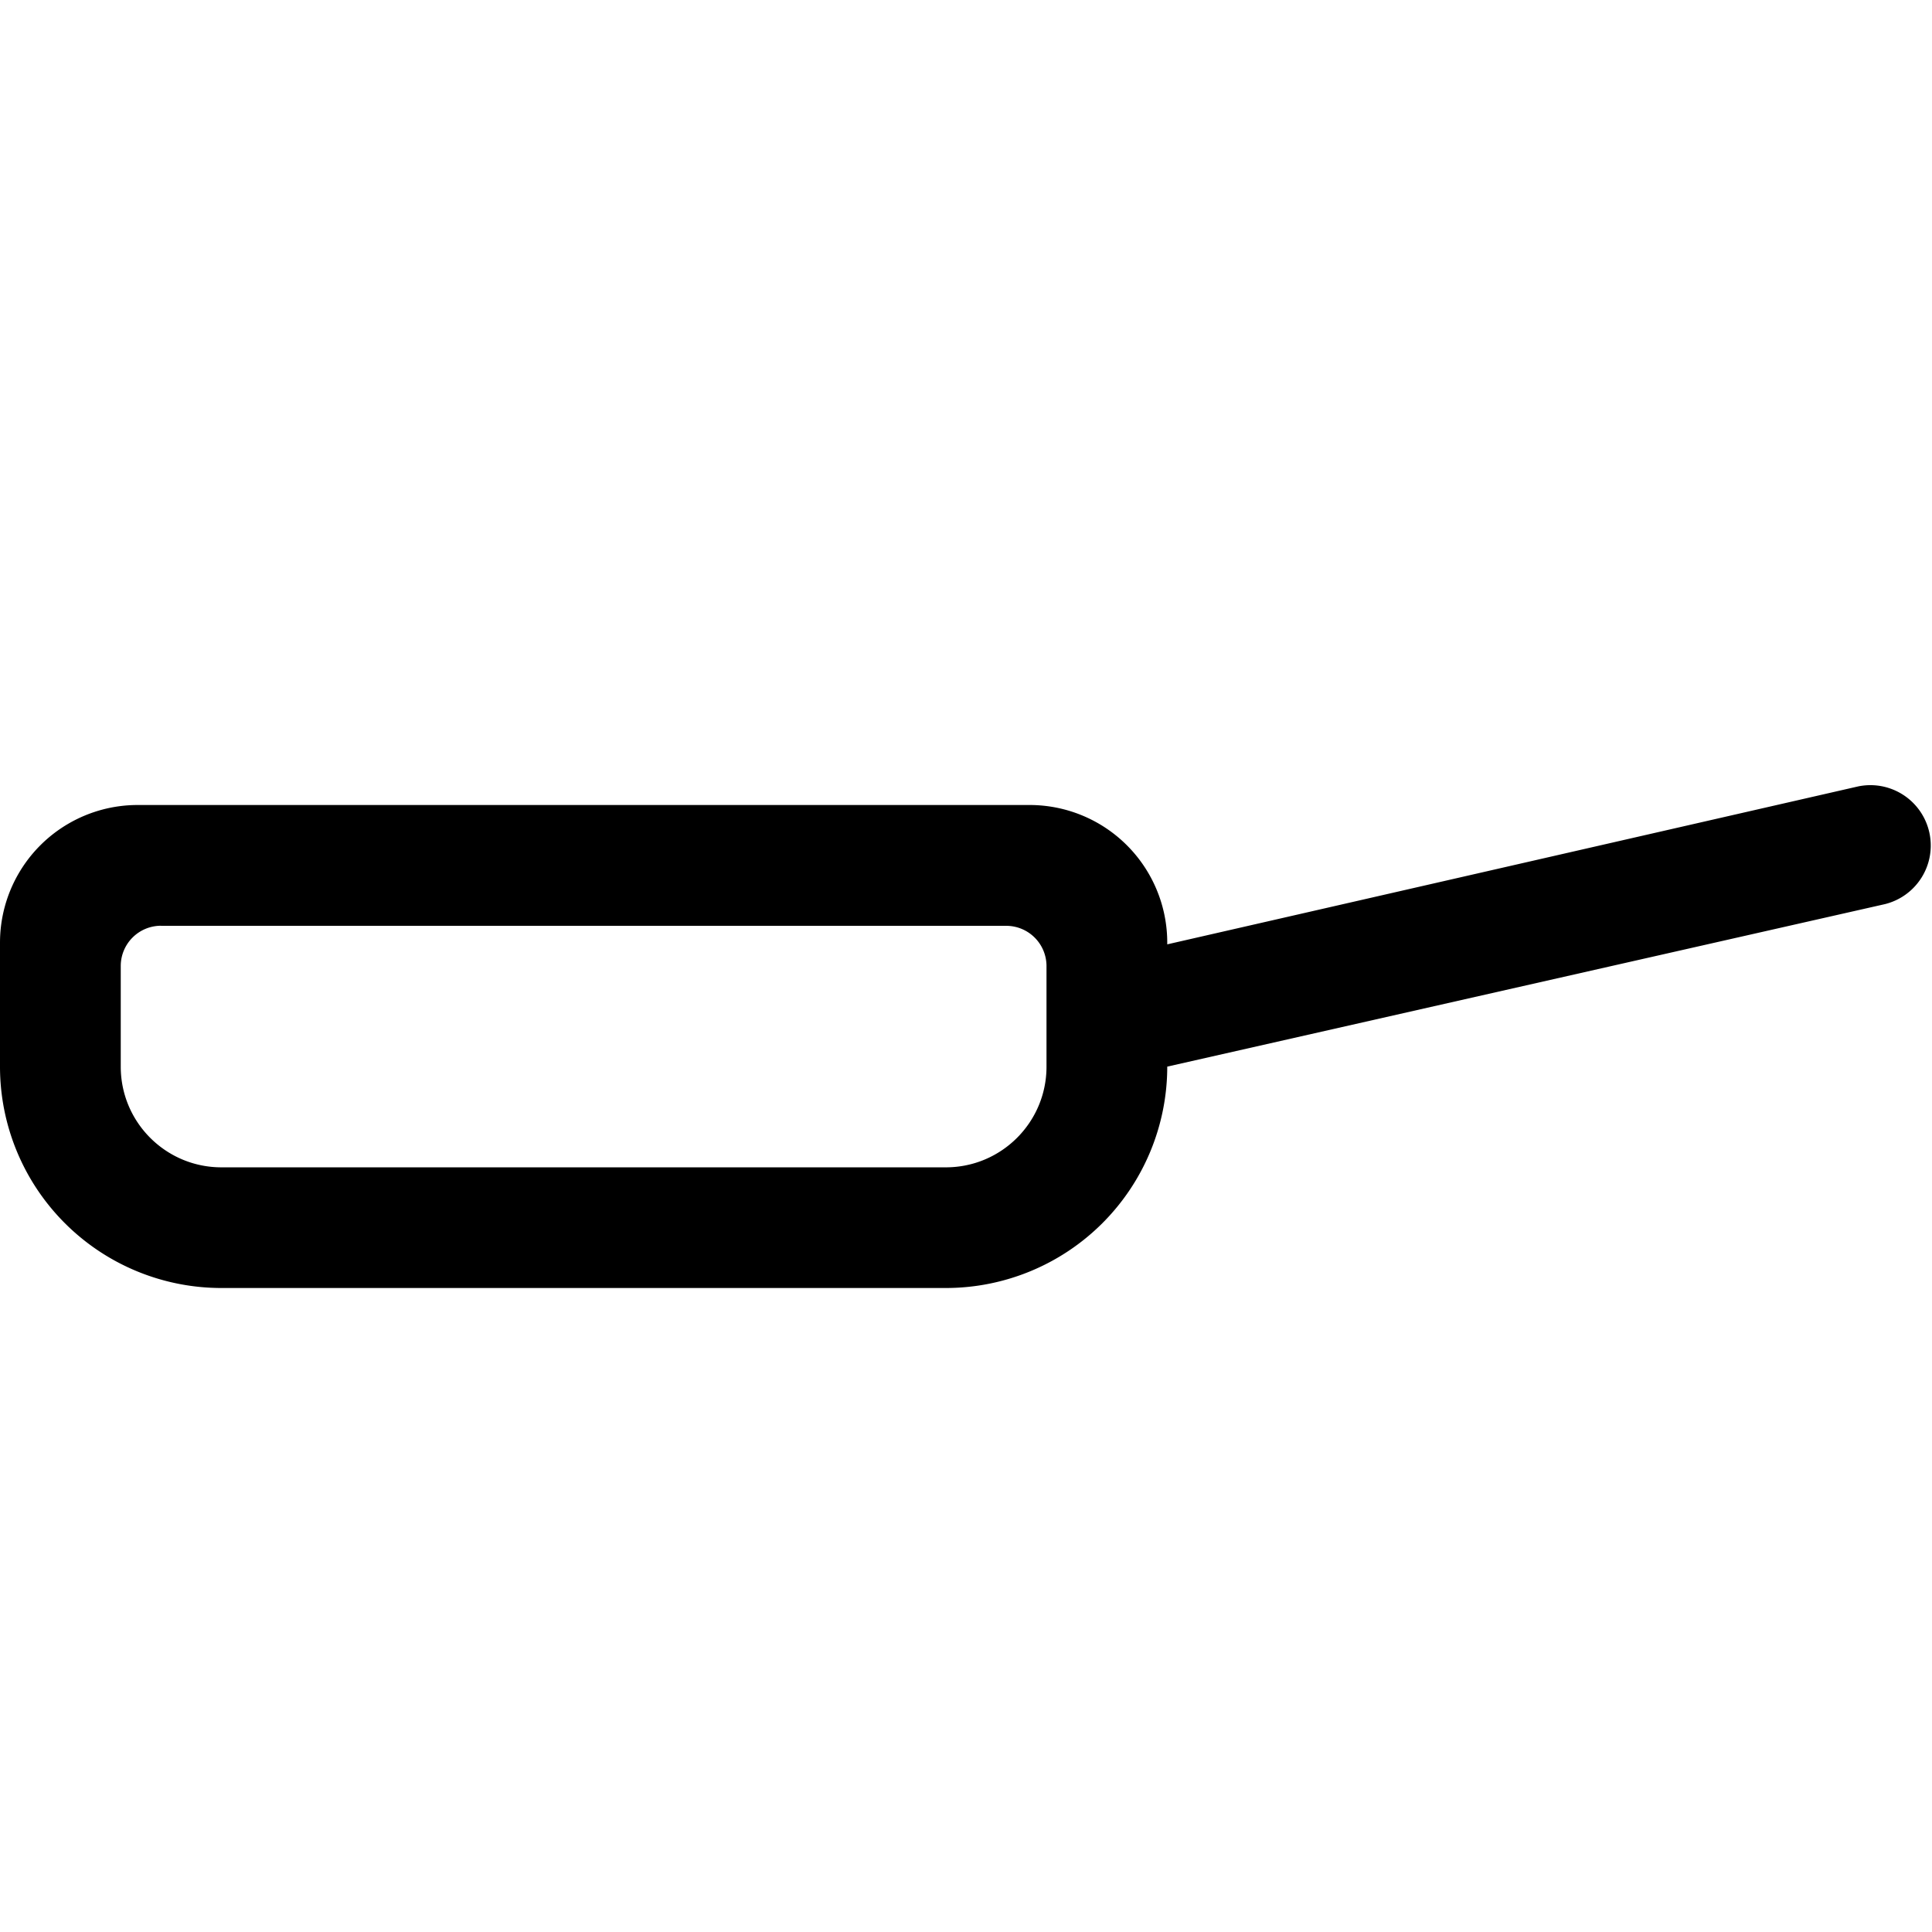<svg xmlns="http://www.w3.org/2000/svg" width="24" height="24"><path fill-rule="evenodd" d="M23.417 11.231a.75.75 0 00-.334-1.462L14.5 11.731v-.021A1.71 1.71 0 0012.79 10H1.71A1.71 1.71 0 000 11.71v1.54A2.75 2.75 0 002.75 16h9a2.75 2.75 0 002.75-2.75l8.917-2.019zM2 11.501h10.5a.5.5 0 01.5.5v1.25c0 .69-.56 1.25-1.25 1.25h-9c-.69 0-1.25-.56-1.25-1.25V12a.5.5 0 01.5-.5z"/></svg>